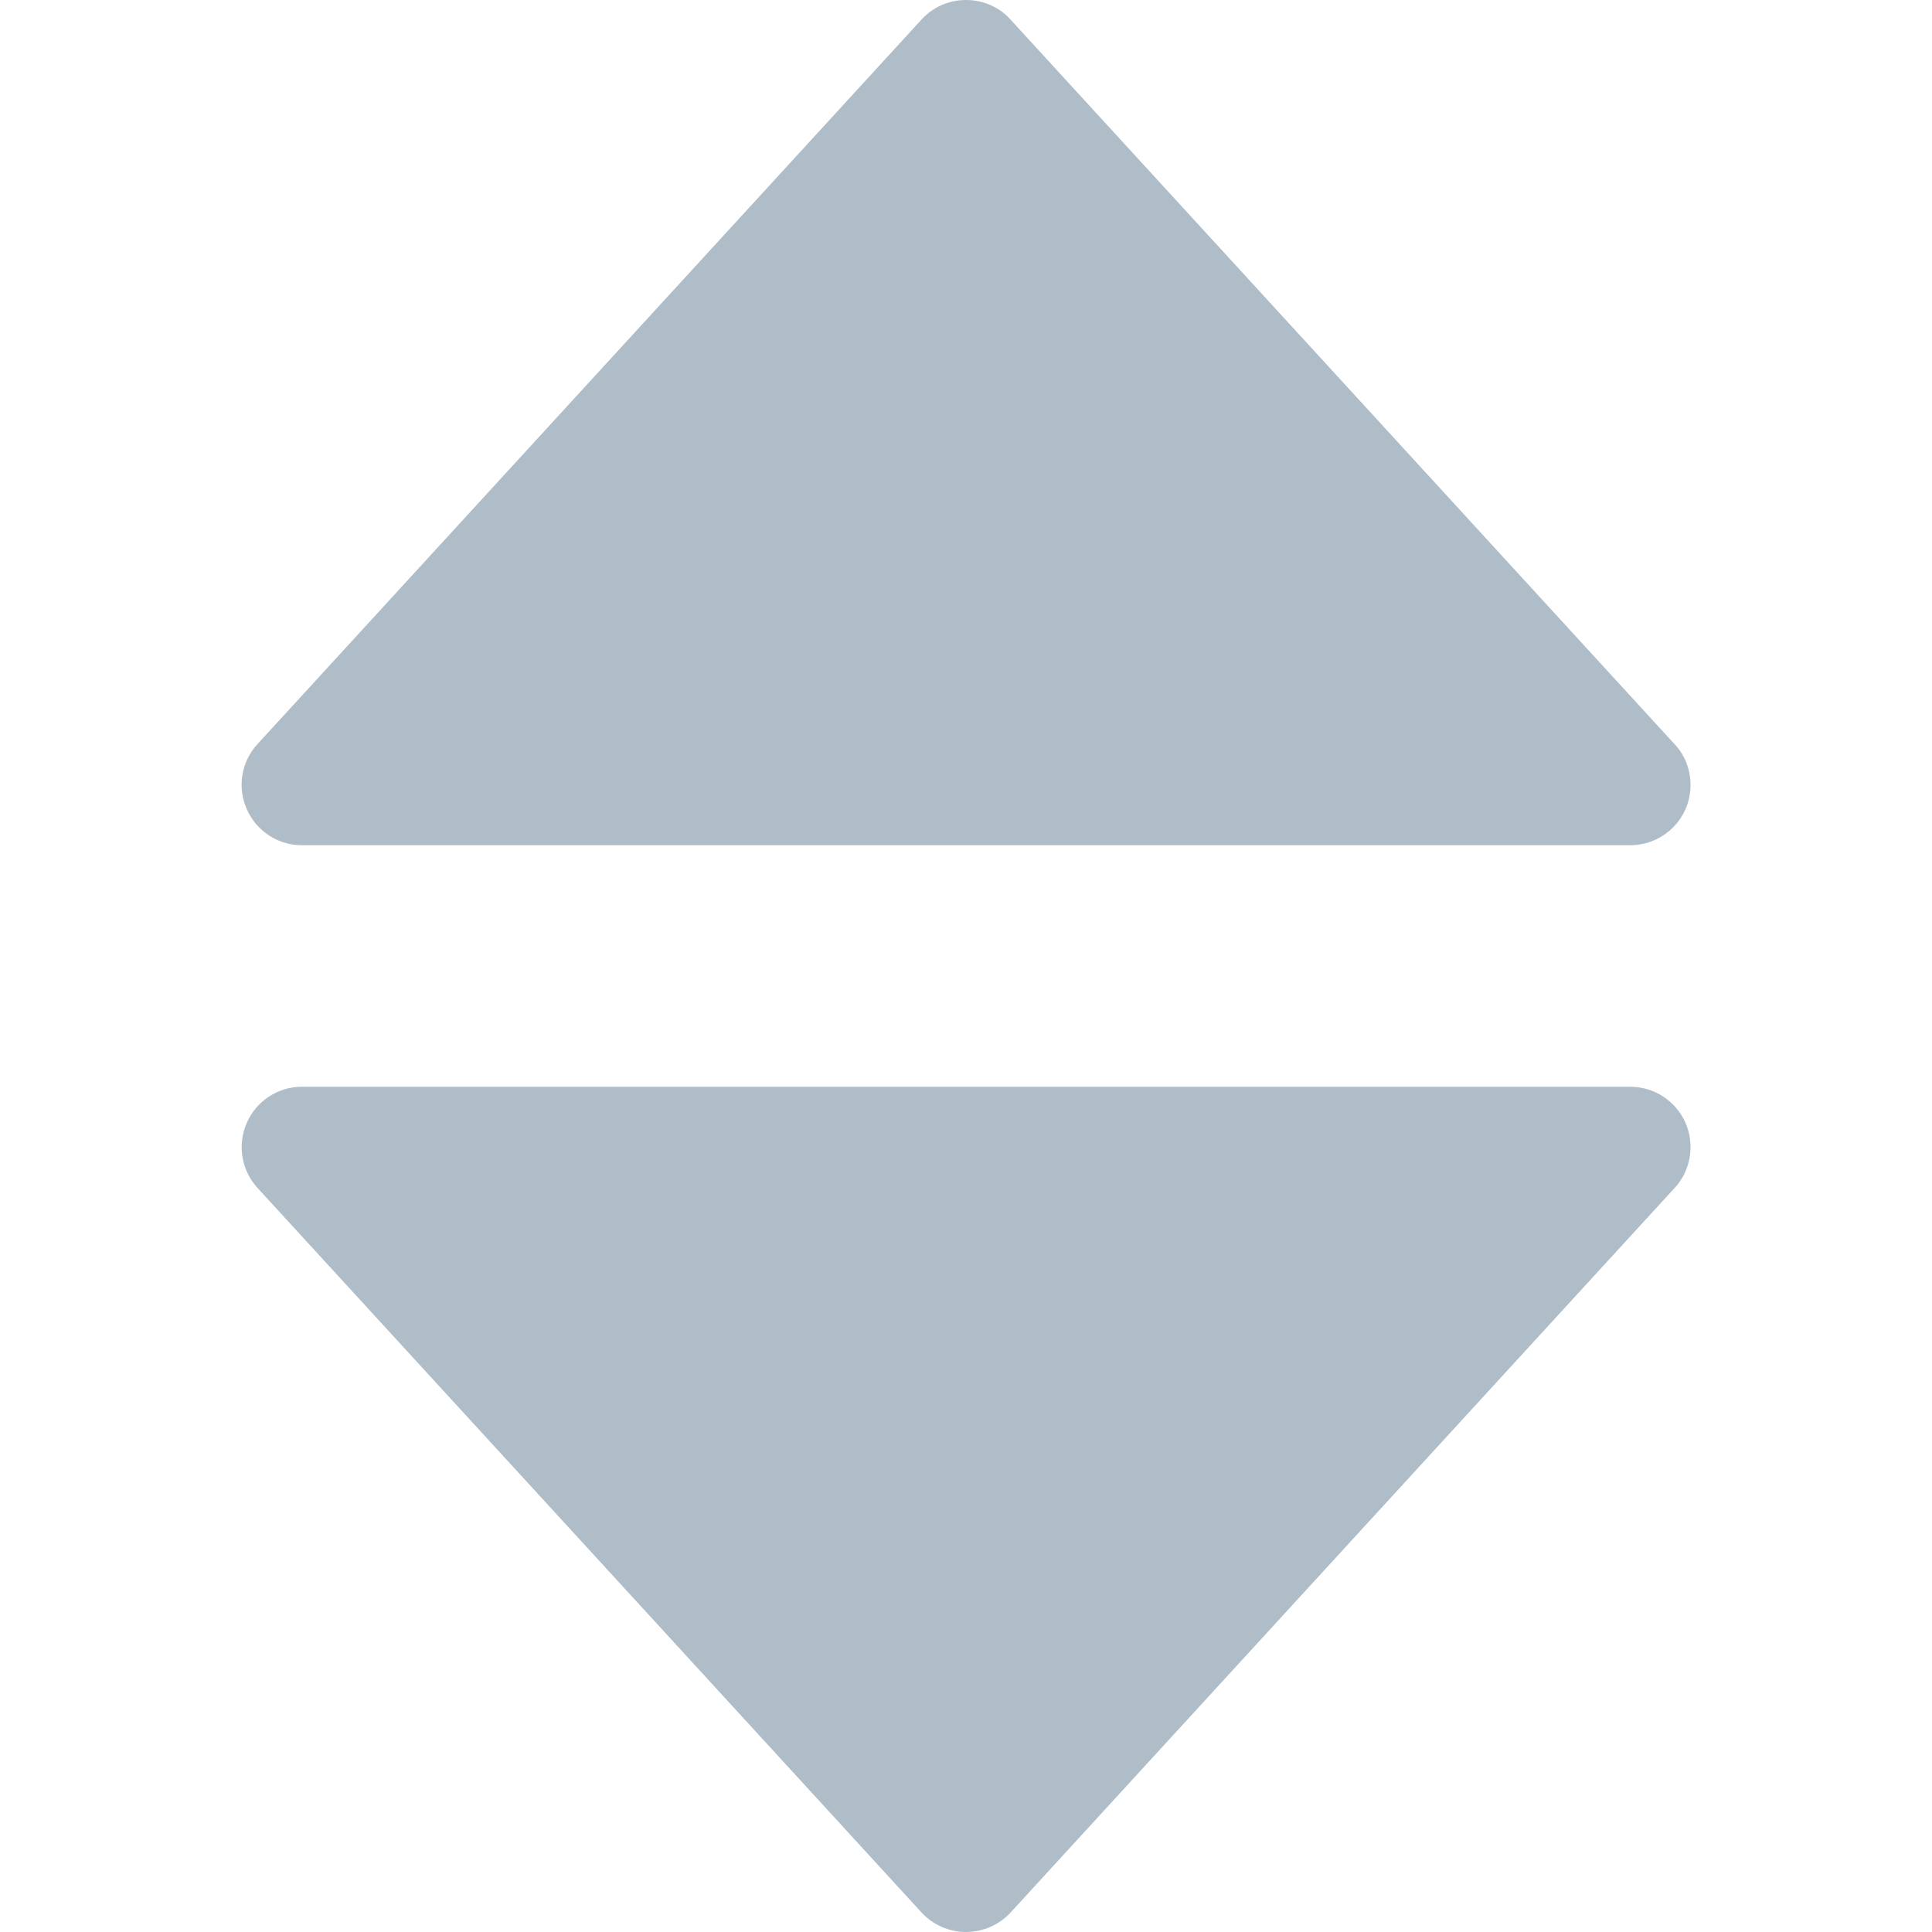 <svg width="12" height="12" viewBox="0 0 12 12" fill="none" xmlns="http://www.w3.org/2000/svg">
<path d="M5.724 0.121L1.599 4.622C1.499 4.731 1.472 4.89 1.533 5.026C1.592 5.162 1.727 5.25 1.875 5.25H10.125C10.274 5.25 10.409 5.162 10.469 5.026C10.49 4.978 10.5 4.926 10.5 4.875C10.5 4.783 10.467 4.692 10.401 4.622L6.276 0.121C6.206 0.043 6.105 0 6 0C5.895 0 5.795 0.043 5.724 0.121Z" fill="#AFBDC8"/>
<path d="M1.533 6.974C1.473 7.11 1.499 7.269 1.599 7.378L5.724 11.879C5.795 11.956 5.895 12 6 12C6.105 12 6.206 11.956 6.277 11.879L10.402 7.378C10.467 7.308 10.5 7.216 10.5 7.125C10.5 7.074 10.49 7.022 10.469 6.974C10.409 6.838 10.274 6.75 10.125 6.75H1.875C1.727 6.75 1.592 6.838 1.533 6.974Z" fill="#AFBDC8"/>
</svg>
